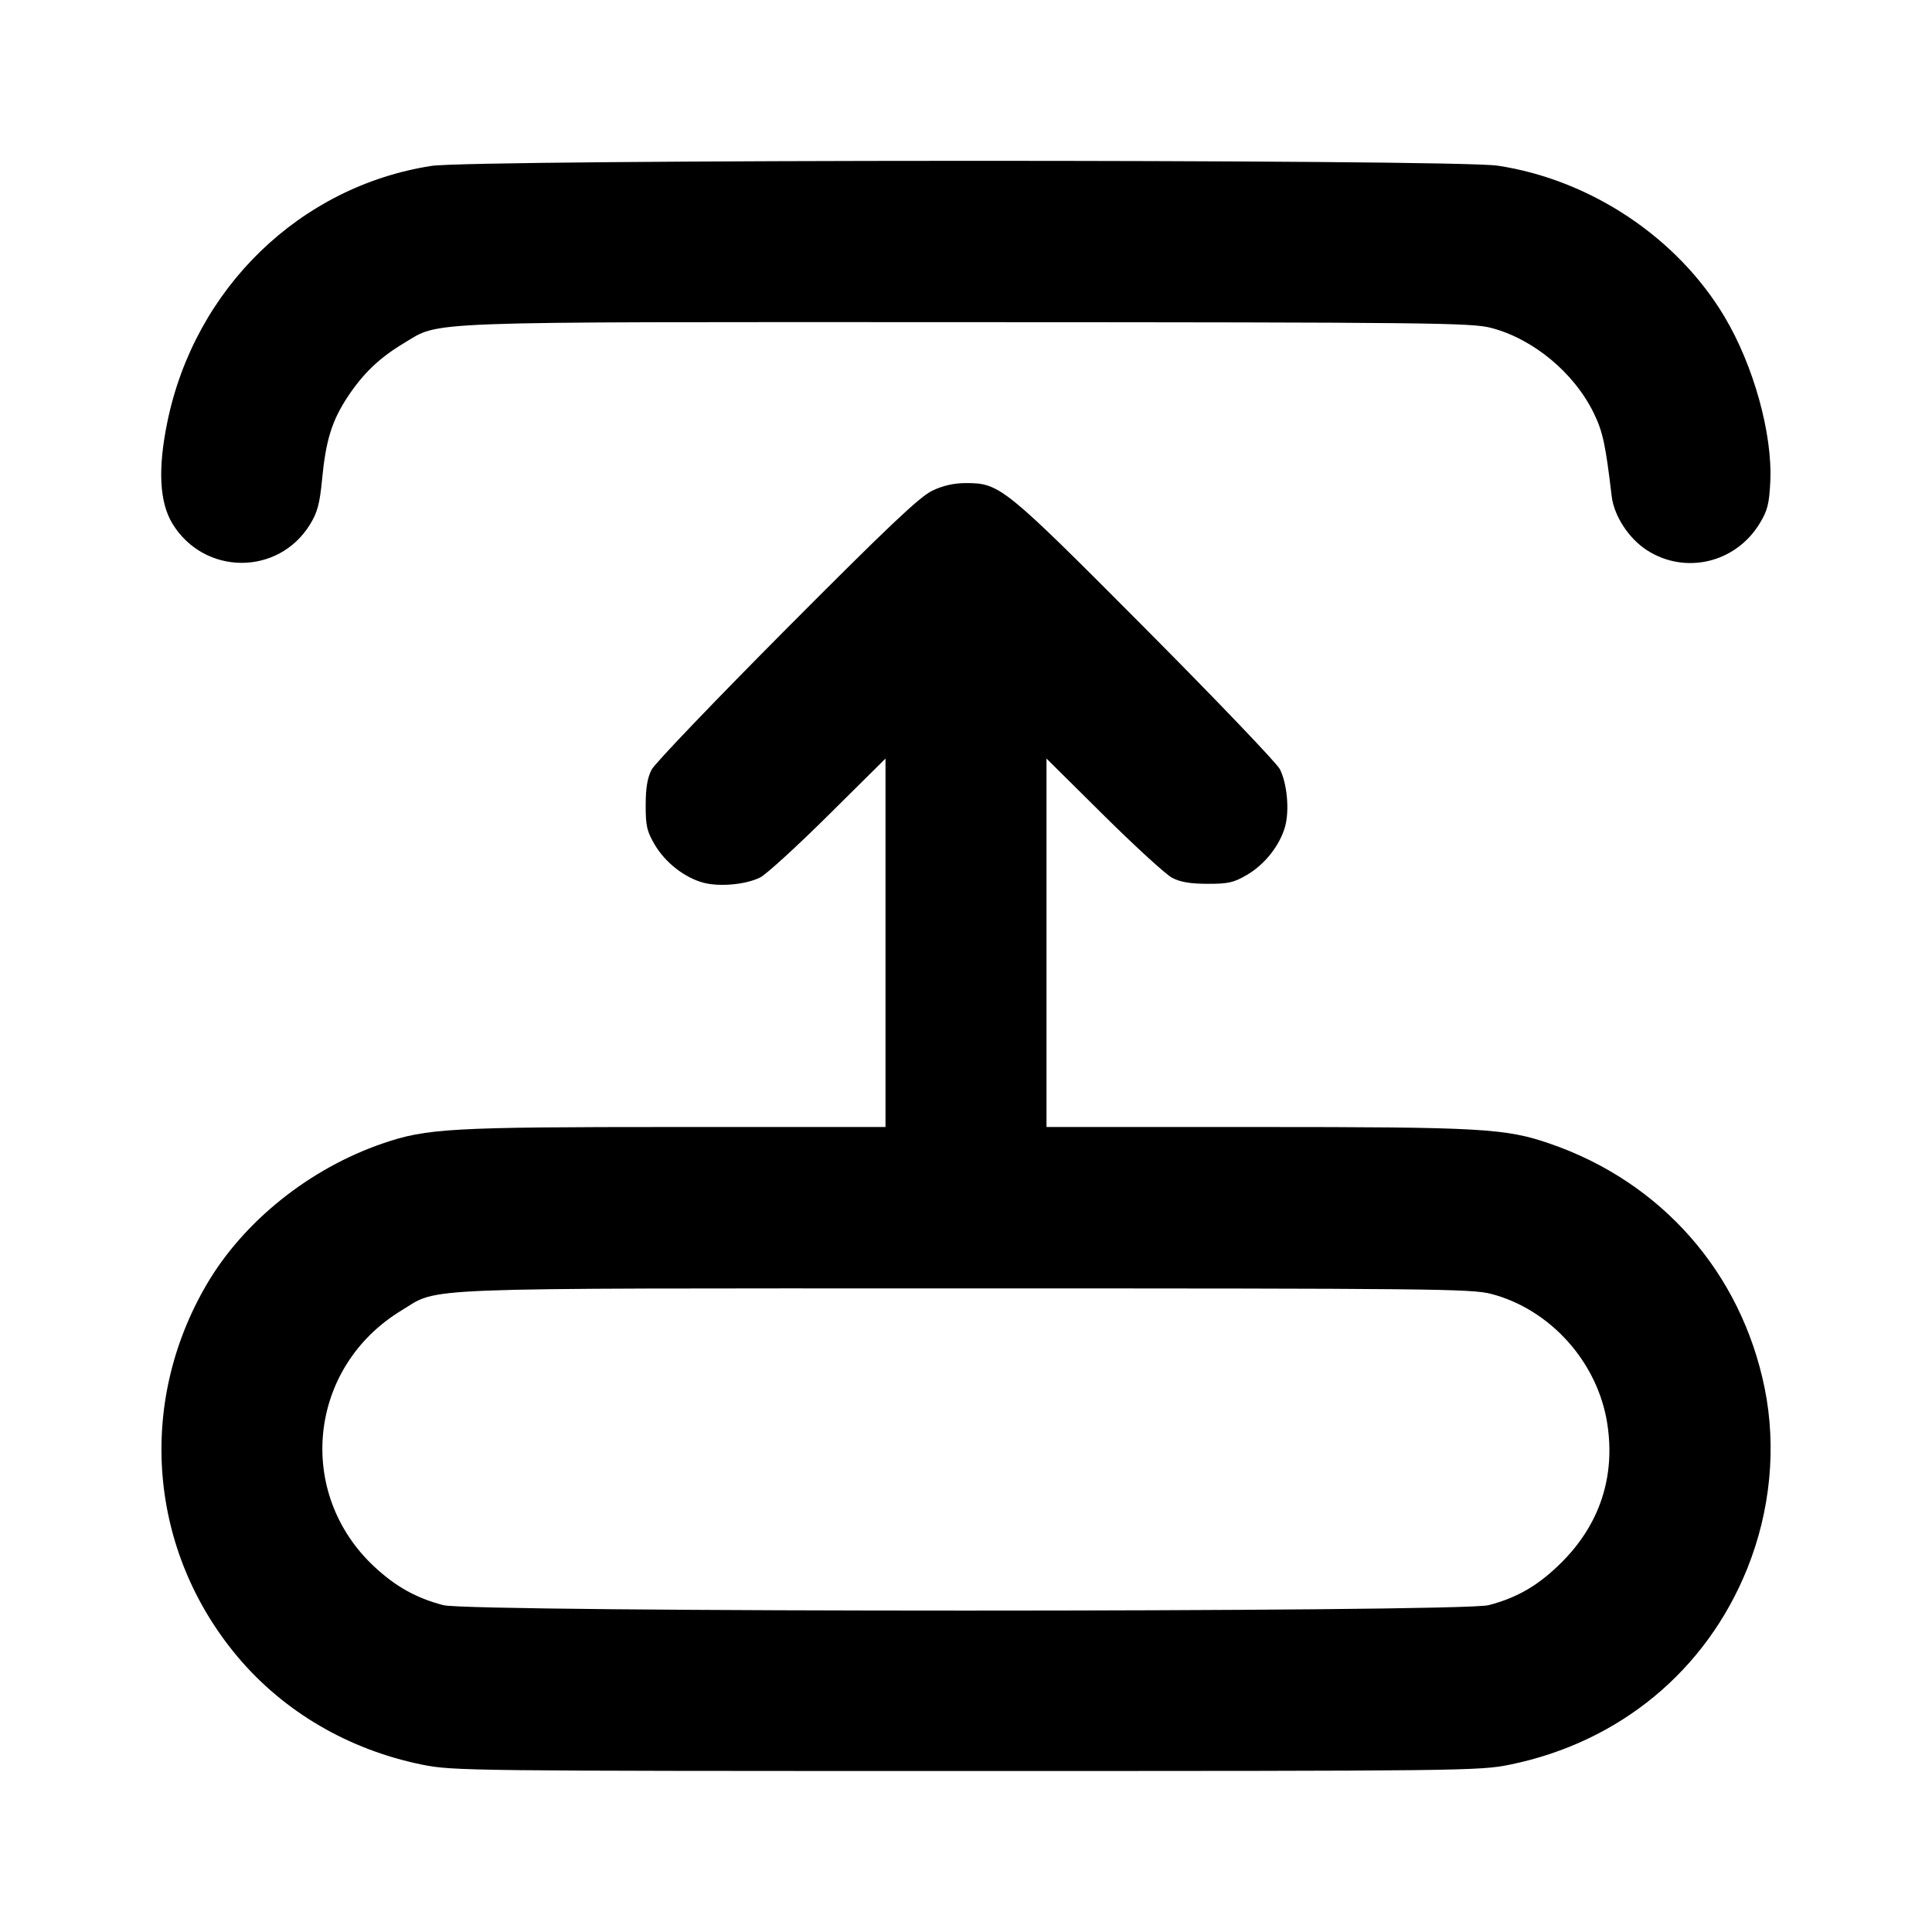 <svg xmlns="http://www.w3.org/2000/svg" width="24" height="24" viewBox="0 0 24 24" fill="none" stroke="currentColor" stroke-width="2" stroke-linecap="round" stroke-linejoin="round"><path d="M5.358 2.061 C 3.725 2.316,2.421 3.580,2.079 5.241 C 1.959 5.826,1.980 6.241,2.144 6.508 C 2.539 7.150,3.458 7.154,3.851 6.515 C 3.943 6.366,3.972 6.258,4.001 5.955 C 4.047 5.473,4.122 5.230,4.314 4.937 C 4.508 4.642,4.712 4.446,5.014 4.265 C 5.479 3.986,5.108 4.000,12.028 4.002 C 17.786 4.004,18.280 4.010,18.523 4.073 C 19.047 4.210,19.552 4.629,19.797 5.129 C 19.911 5.362,19.945 5.522,20.021 6.165 C 20.051 6.412,20.236 6.694,20.465 6.839 C 20.938 7.139,21.558 6.992,21.856 6.508 C 21.956 6.345,21.977 6.264,21.991 5.988 C 22.021 5.393,21.784 4.540,21.421 3.932 C 20.834 2.949,19.756 2.232,18.605 2.058 C 18.059 1.976,5.887 1.979,5.358 2.061 M11.580 6.096 C 11.424 6.171,11.029 6.545,9.774 7.806 C 8.891 8.694,8.135 9.483,8.095 9.560 C 8.043 9.659,8.021 9.788,8.021 10.000 C 8.020 10.258,8.036 10.327,8.133 10.492 C 8.263 10.714,8.502 10.901,8.736 10.965 C 8.939 11.019,9.267 10.989,9.445 10.899 C 9.519 10.861,9.900 10.514,10.290 10.127 L 11.000 9.423 11.000 11.711 L 11.000 14.000 8.390 14.000 C 5.600 14.000,5.300 14.017,4.755 14.204 C 3.847 14.515,3.028 15.170,2.569 15.953 C 1.696 17.441,1.848 19.269,2.954 20.584 C 3.529 21.266,4.331 21.735,5.243 21.921 C 5.622 21.998,5.805 22.000,12.000 22.000 C 18.195 22.000,18.378 21.998,18.757 21.921 C 20.117 21.643,21.193 20.755,21.704 19.488 C 21.994 18.769,22.070 17.977,21.921 17.243 C 21.628 15.806,20.637 14.680,19.245 14.204 C 18.700 14.017,18.400 14.000,15.610 14.000 L 13.000 14.000 13.000 11.711 L 13.000 9.423 13.710 10.127 C 14.101 10.514,14.483 10.864,14.560 10.904 C 14.660 10.957,14.787 10.979,15.000 10.979 C 15.258 10.980,15.327 10.964,15.492 10.867 C 15.714 10.737,15.901 10.498,15.965 10.264 C 16.019 10.061,15.989 9.733,15.899 9.555 C 15.862 9.481,15.109 8.694,14.226 7.806 C 12.472 6.043,12.420 6.001,12.000 6.001 C 11.851 6.001,11.716 6.031,11.580 6.096 M18.523 16.073 C 19.262 16.266,19.850 16.924,19.967 17.690 C 20.067 18.343,19.873 18.933,19.403 19.404 C 19.118 19.690,18.853 19.846,18.492 19.940 C 18.147 20.030,5.853 20.030,5.508 19.940 C 5.174 19.853,4.918 19.711,4.653 19.465 C 3.665 18.547,3.829 16.981,4.987 16.279 C 5.469 15.987,5.021 16.005,12.000 16.005 C 17.789 16.005,18.280 16.010,18.523 16.073 " stroke="none" fill-rule="evenodd" fill="black"></path></svg>
